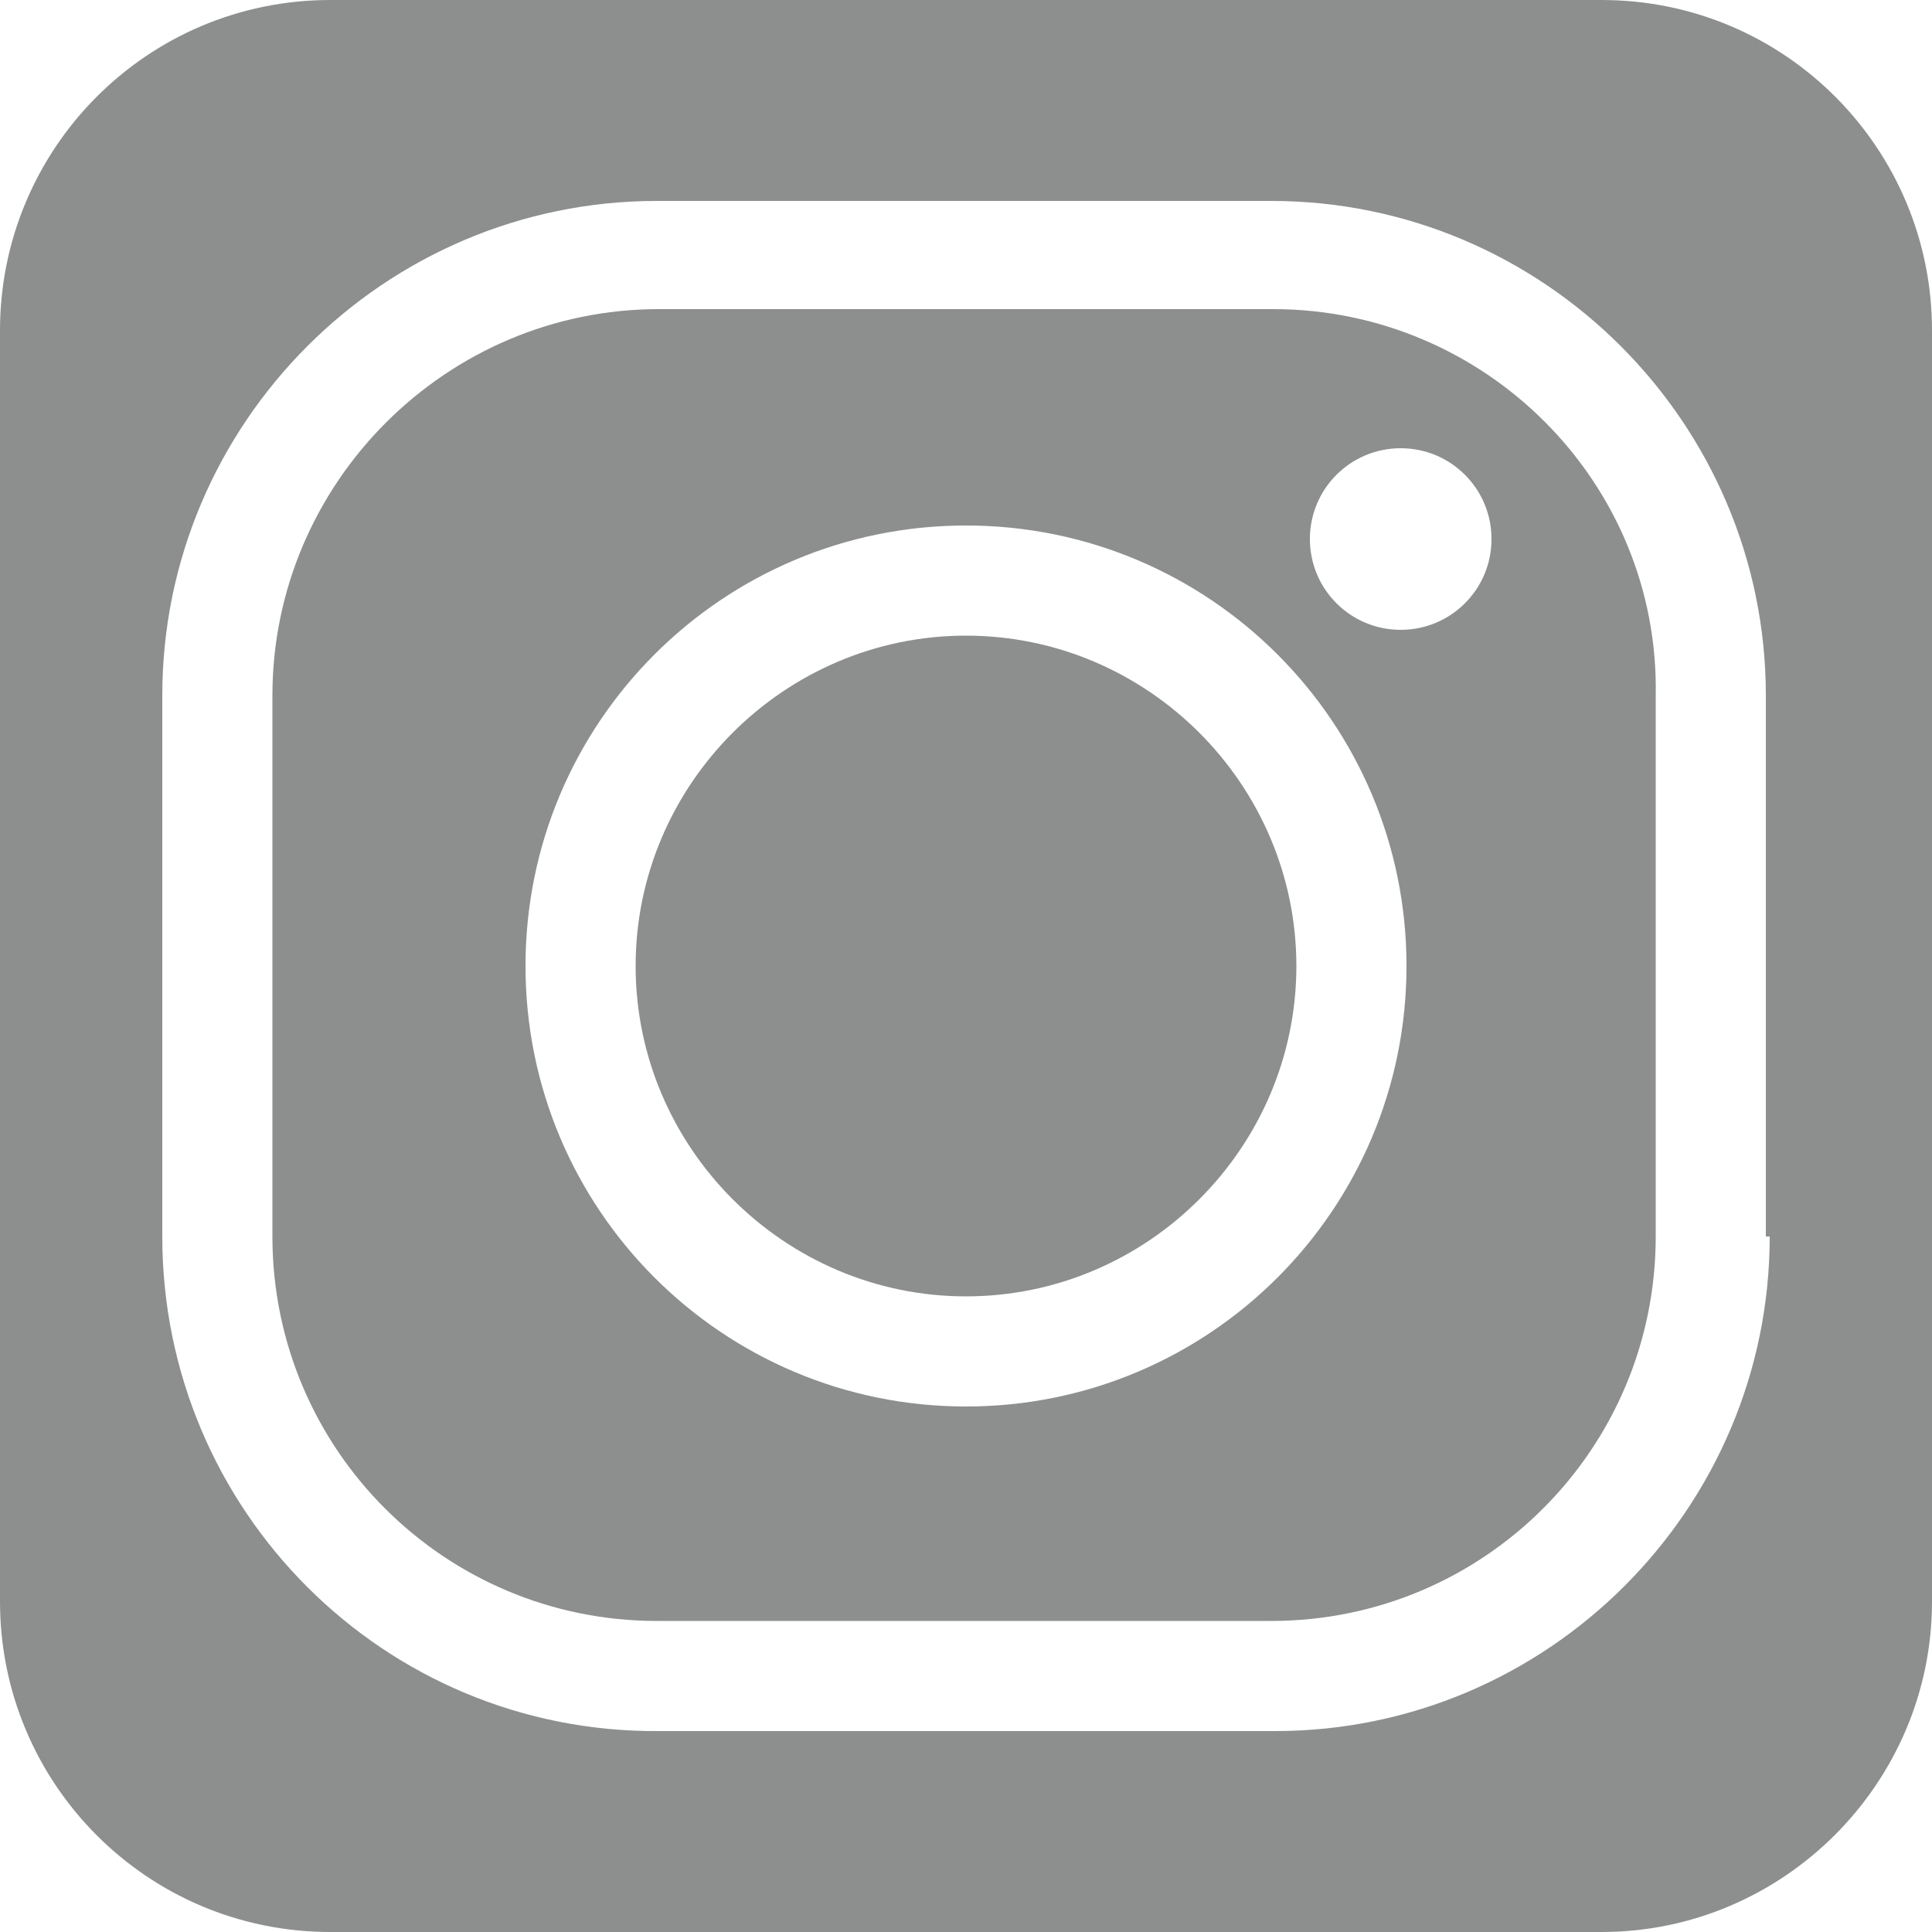 <?xml version="1.0" encoding="utf-8"?>
<!-- Generator: Adobe Illustrator 23.0.1, SVG Export Plug-In . SVG Version: 6.00 Build 0)  -->
<svg version="1.1" id="Слой_1" xmlns="http://www.w3.org/2000/svg" xmlns:xlink="http://www.w3.org/1999/xlink" x="0px" y="0px"
	 viewBox="0 0 100 100" style="enable-background:new 0 0 100 100;" xml:space="preserve">
<style type="text/css">
	.st0{fill:#8D8E8E;}
</style>
<g>
	<path class="st0" d="M50,32.9c-9.4,0-17.1,7.7-17.1,17.1c0,9.4,7.7,17.1,17.1,17.1c9.4,0,17.1-7.7,17.1-17.1
		C67.1,40.6,59.4,32.9,50,32.9z"/>
	<path class="st0" d="M65.9,16H34.1C23.1,16,14.1,25,14.1,36V64c0,11,8.9,19.9,19.9,19.9h31.8c11,0,19.9-8.9,19.9-19.9V36
		C85.9,25,76.9,16,65.9,16z M50,72.8c-12.6,0-22.8-10.2-22.8-22.8c0-12.6,10.2-22.8,22.8-22.8c12.6,0,22.8,10.2,22.8,22.8
		C72.8,62.6,62.6,72.8,50,72.8z M72.5,32.6c-2.6,0-4.7-2.1-4.7-4.7c0-2.6,2.1-4.7,4.7-4.7c2.6,0,4.7,2.1,4.7,4.7
		C77.2,30.5,75.1,32.6,72.5,32.6z"/>
	<path class="st0" d="M82.9,0H17.1C7.6,0,0,7.7,0,17.1v65.8C0,92.3,7.6,100,17.1,100h65.8c9.4,0,17.1-7.7,17.1-17.1V17.1
		C100,7.7,92.4,0,82.9,0z M91.6,64c0,14.1-11.5,25.6-25.6,25.6H34.1C19.9,89.7,8.4,78.2,8.4,64V36c0-14.1,11.5-25.6,25.6-25.6h31.8
		c14.1,0,25.6,11.5,25.6,25.6V64z"/>
</g>
</svg>
